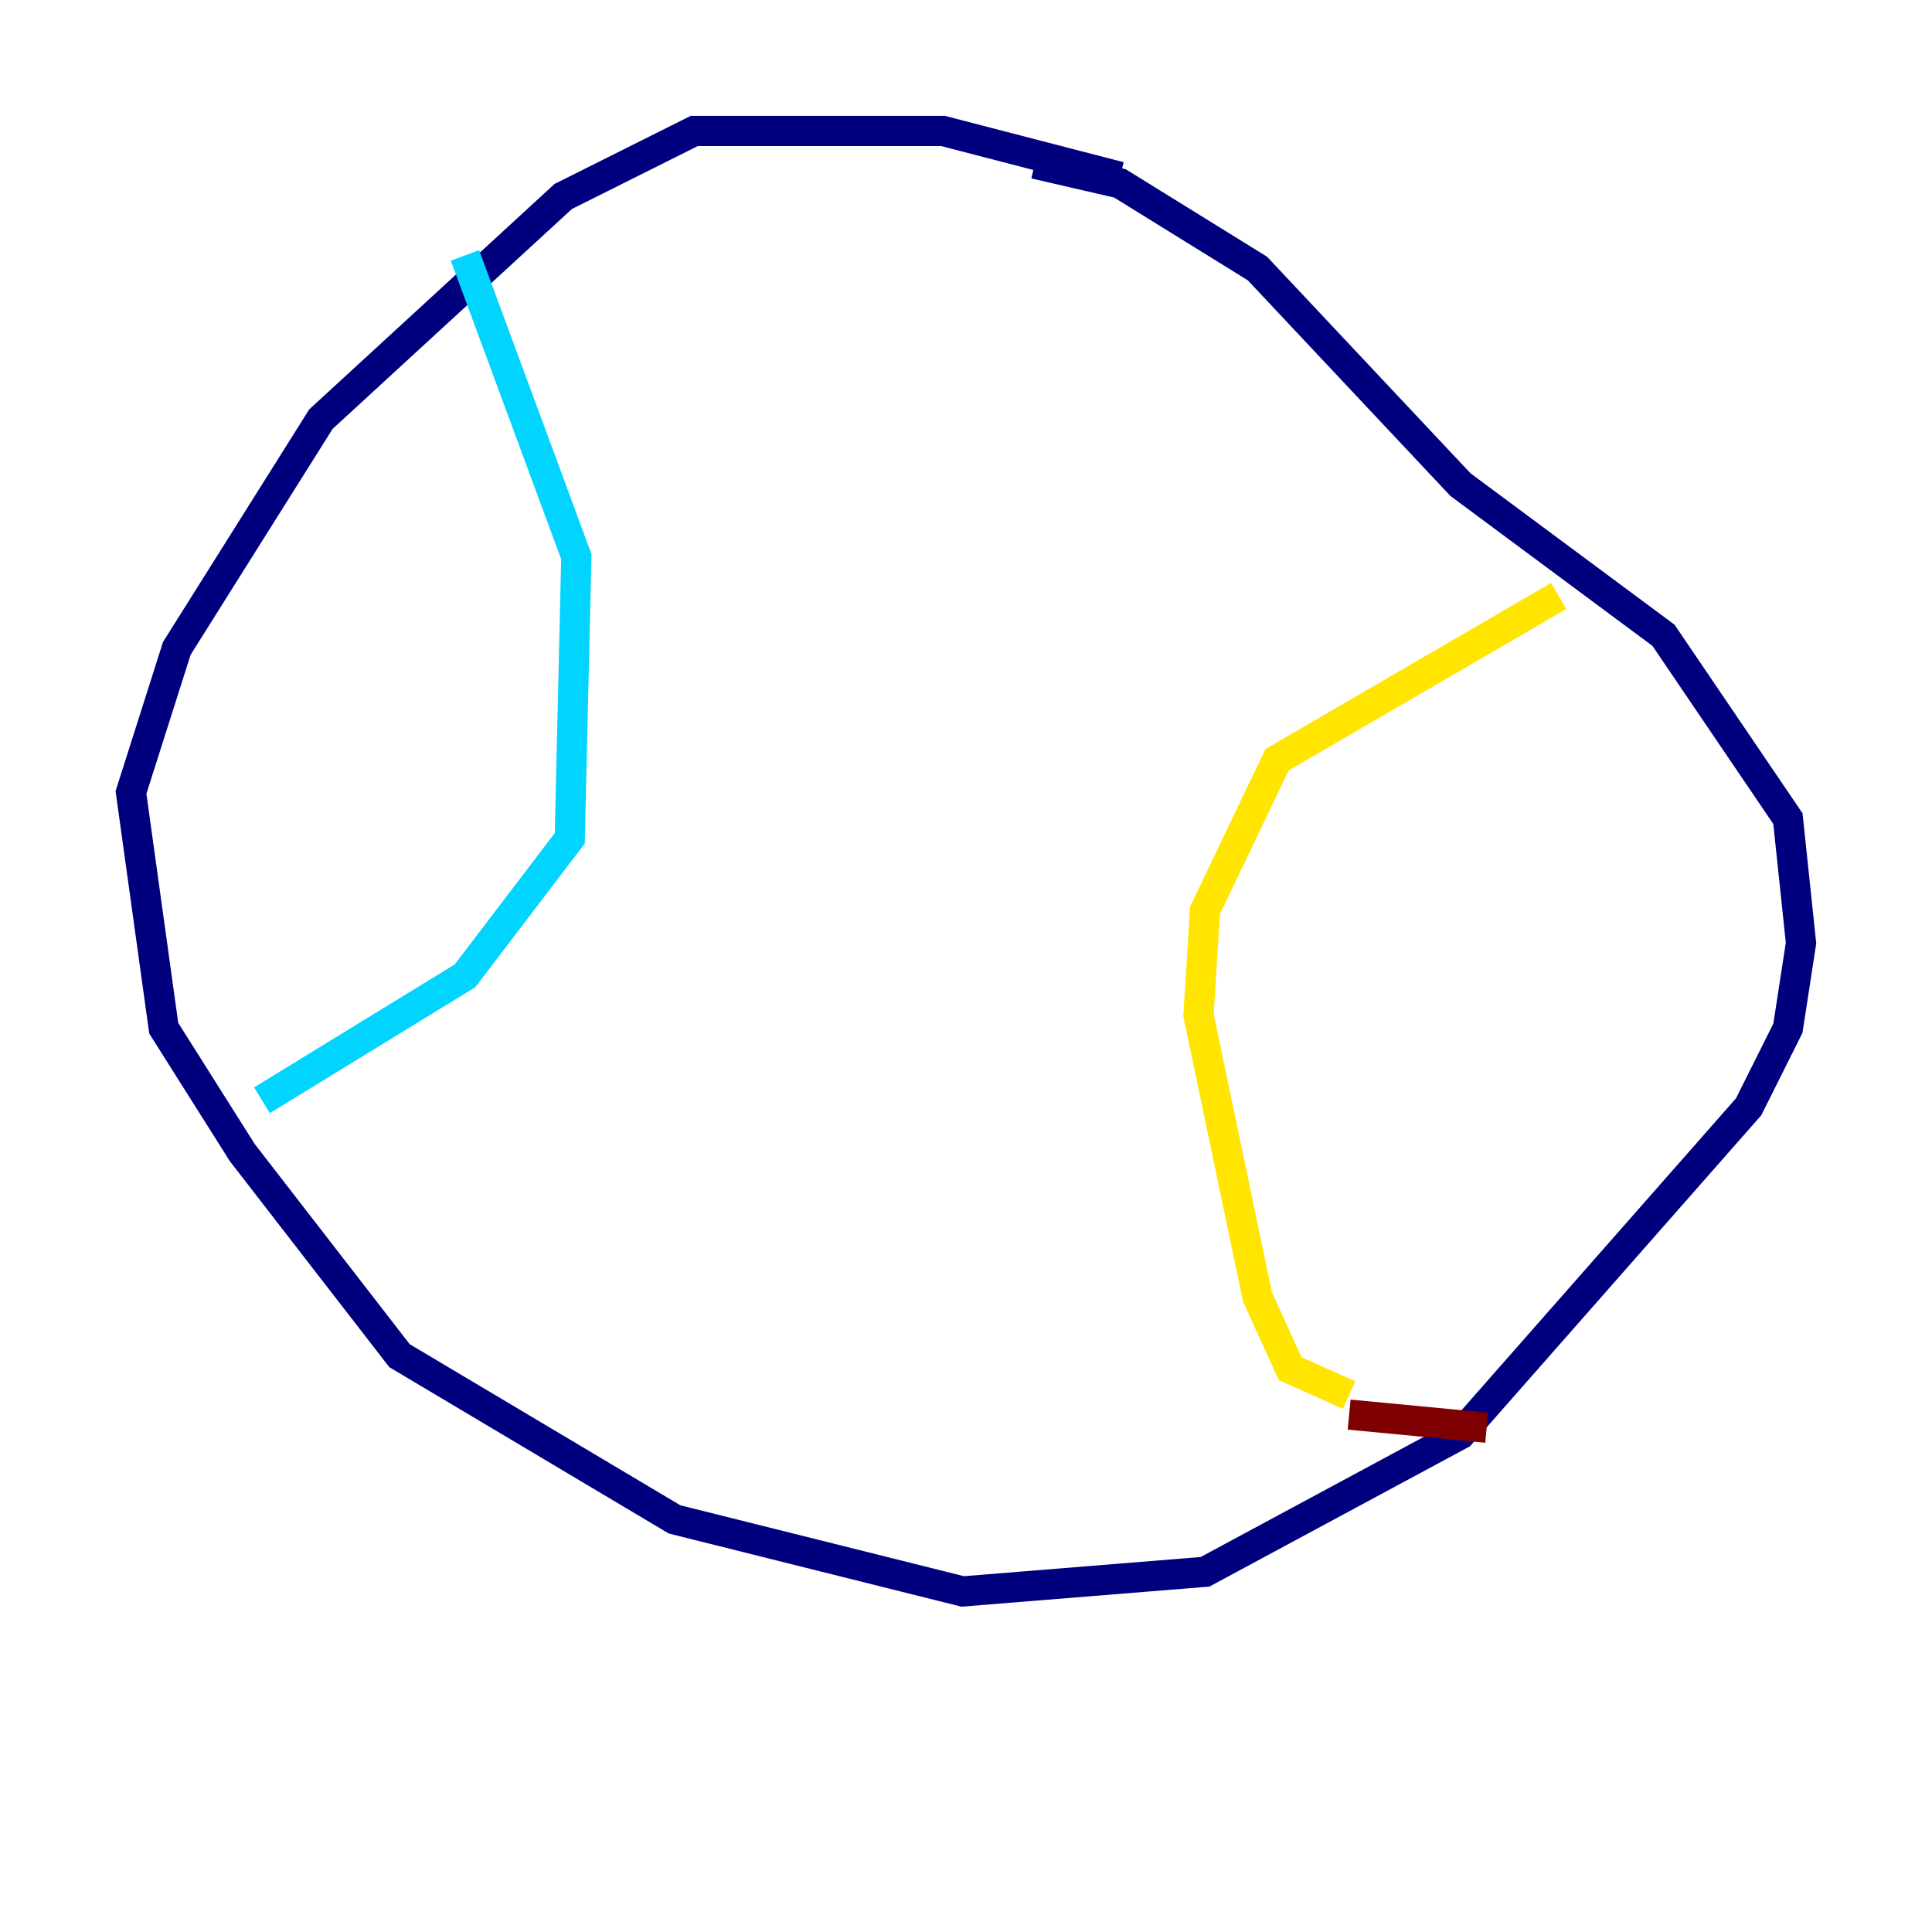 <?xml version="1.0" encoding="utf-8" ?>
<svg baseProfile="tiny" height="128" version="1.2" viewBox="0,0,128,128" width="128" xmlns="http://www.w3.org/2000/svg" xmlns:ev="http://www.w3.org/2001/xml-events" xmlns:xlink="http://www.w3.org/1999/xlink"><defs /><polyline fill="none" points="74.197,11.715 62.481,8.678 45.993,8.678 37.315,13.017 21.261,27.77 11.715,42.956 8.678,52.502 10.848,68.122 16.054,76.366 26.468,89.817 44.691,100.664 63.783,105.437 79.837,104.136 96.759,95.024 115.851,73.329 118.454,68.122 119.322,62.481 118.454,54.237 110.21,42.088 96.759,32.108 83.308,17.79 74.197,12.149 68.556,10.848" stroke="#00007f" stroke-width="2" /><polyline fill="none" points="30.807,16.922 38.183,36.881 37.749,55.539 30.807,64.651 17.356,72.895" stroke="#00d4ff" stroke-width="2" /><polyline fill="none" points="103.268,39.485 84.61,50.332 79.837,60.312 79.403,67.254 83.308,85.912 85.478,90.685 89.383,92.42" stroke="#ffe500" stroke-width="2" /><polyline fill="none" points="89.383,93.722 98.495,94.59" stroke="#7f0000" stroke-width="2" /></svg>